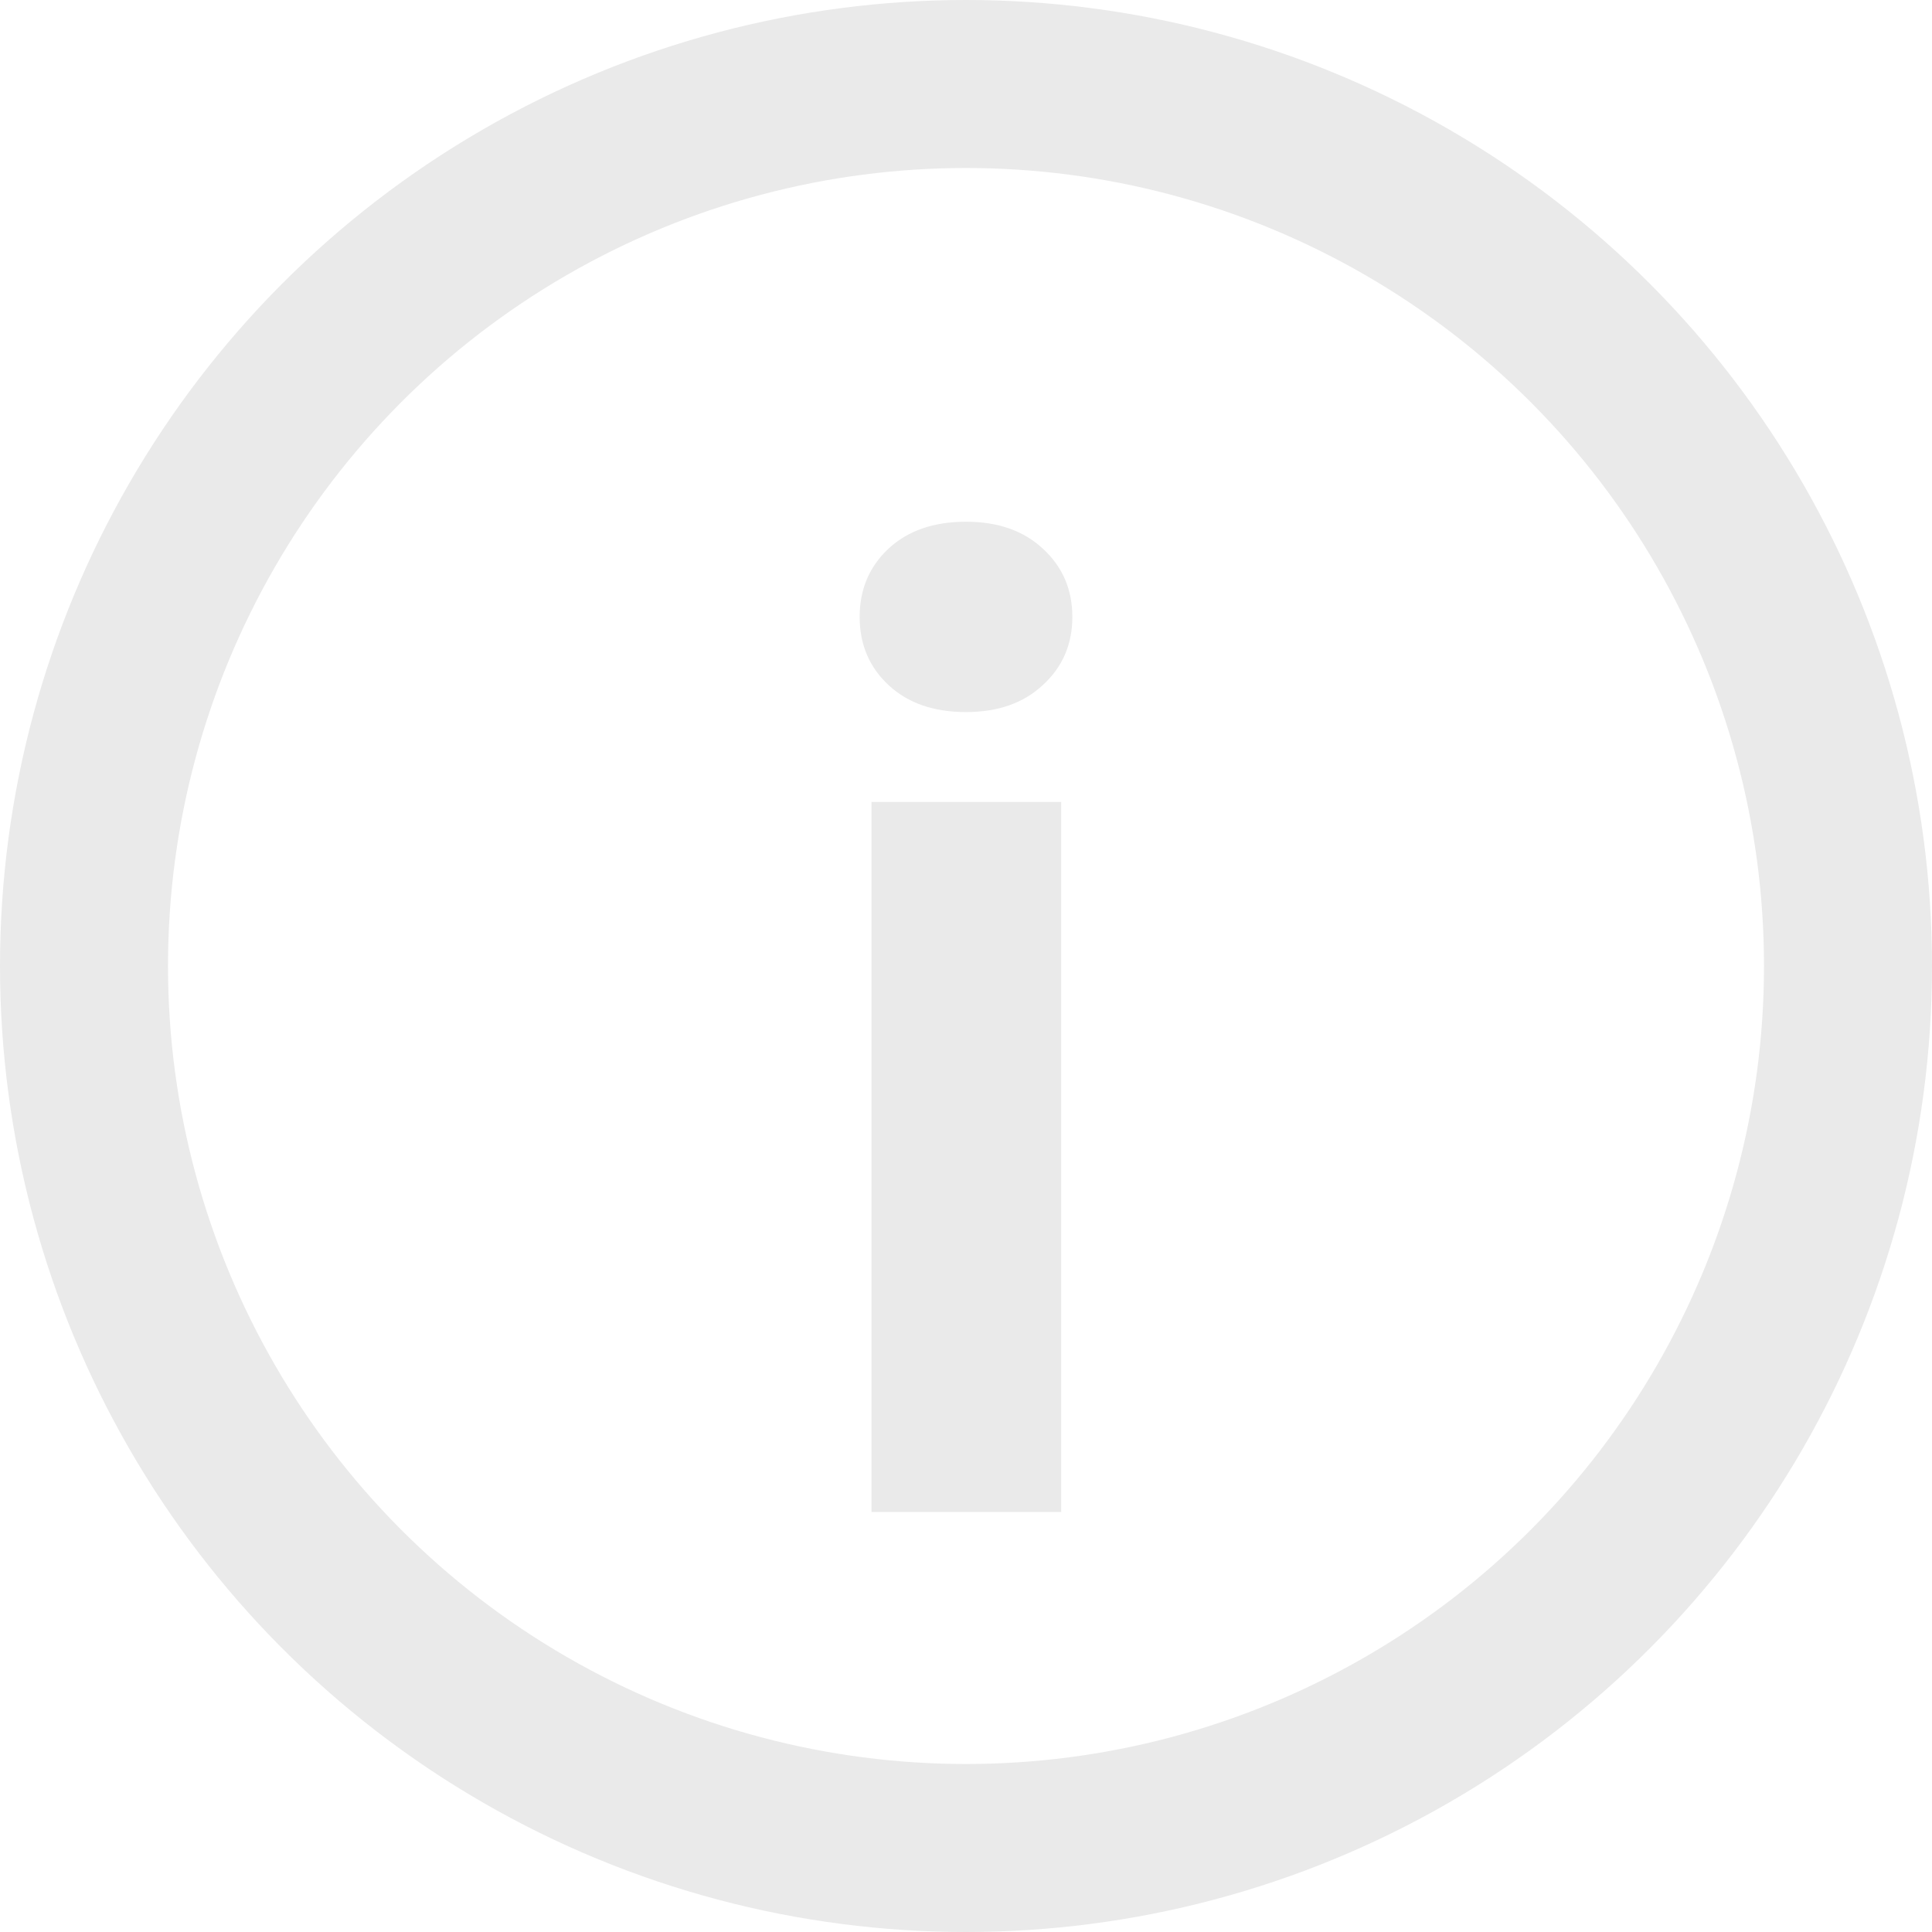 <svg width="23" height="23" viewBox="0 0 23 23" fill="none" xmlns="http://www.w3.org/2000/svg">
<circle cx="11.5" cy="11.5" r="10.5" stroke="#EAEAEA" stroke-width="2"/>
<path d="M12.633 9.547V18H10.375V9.547H12.633ZM10.234 7.344C10.234 7.016 10.349 6.745 10.578 6.531C10.807 6.318 11.115 6.211 11.5 6.211C11.88 6.211 12.185 6.318 12.414 6.531C12.648 6.745 12.766 7.016 12.766 7.344C12.766 7.672 12.648 7.943 12.414 8.156C12.185 8.37 11.88 8.477 11.5 8.477C11.115 8.477 10.807 8.37 10.578 8.156C10.349 7.943 10.234 7.672 10.234 7.344Z" fill="#EAEAEA"/>
</svg>
